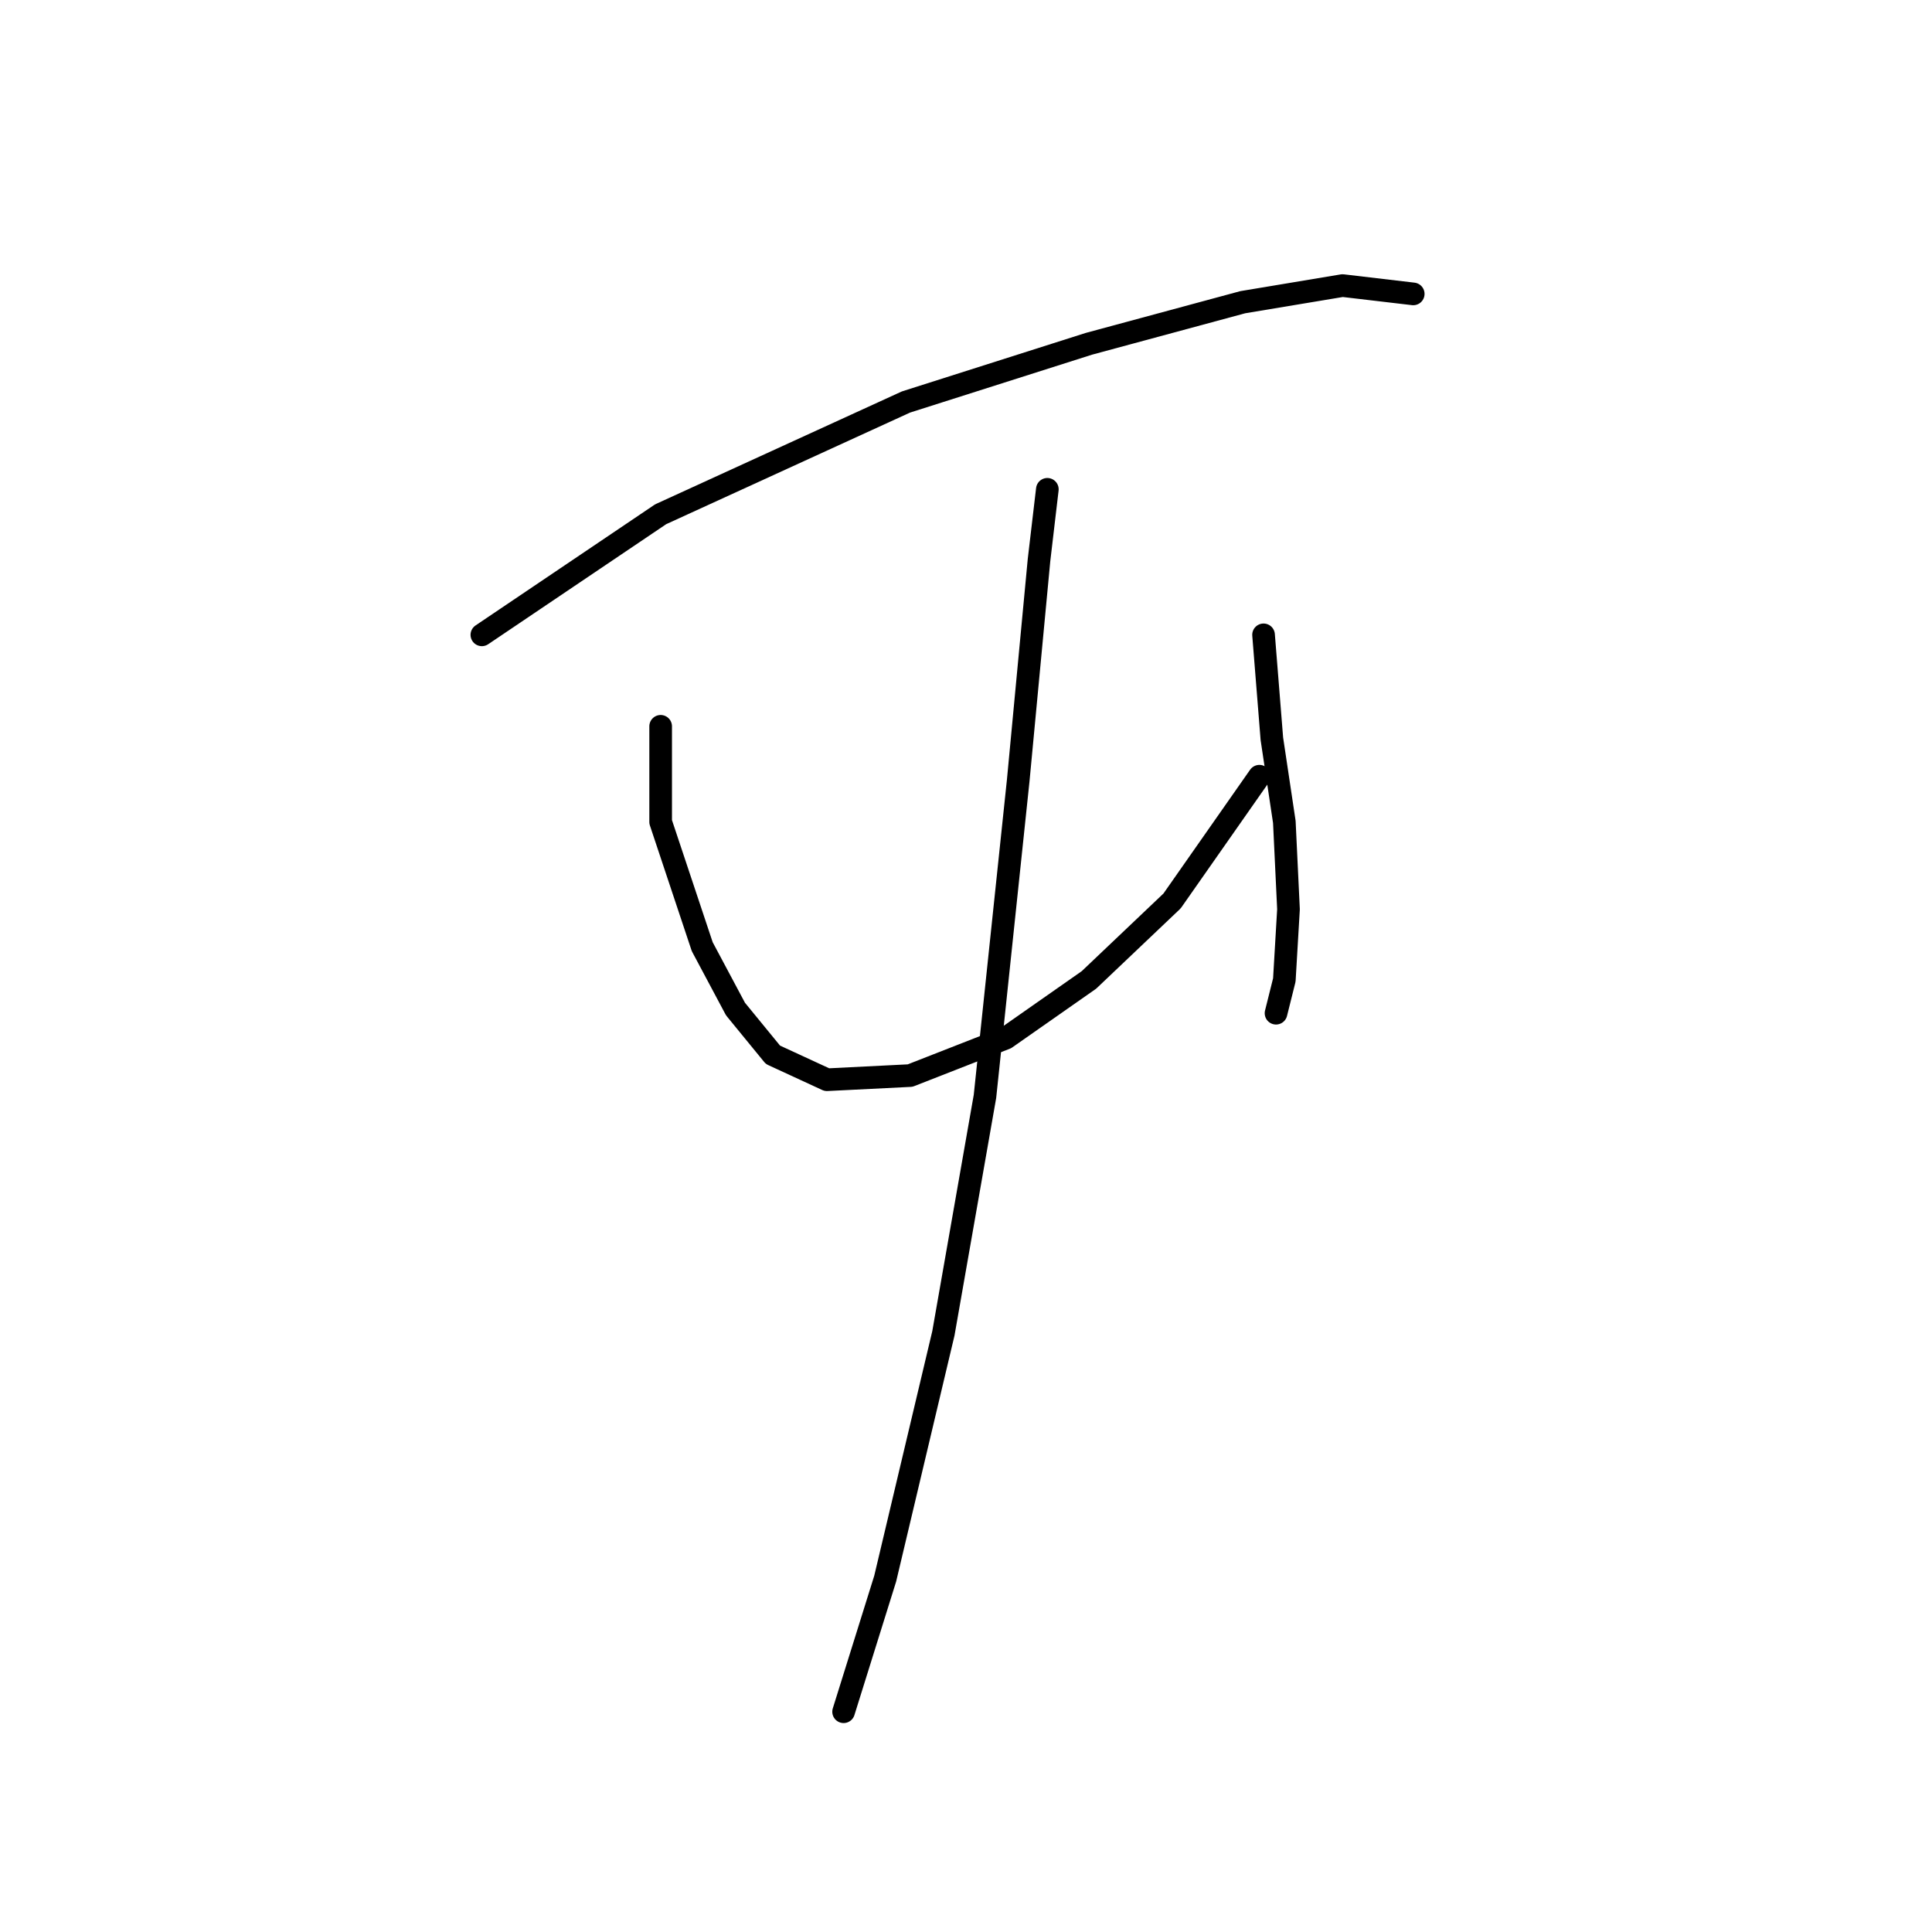<?xml version="1.0" standalone="no"?>
    <svg width="256" height="256" xmlns="http://www.w3.org/2000/svg" version="1.1">
    <polyline stroke="black" stroke-width="3" stroke-linecap="round" fill="transparent" stroke-linejoin="round" points="63.85 84.12 87.54 68.142 120.046 53.267 144.287 45.554 164.672 40.044 177.895 37.841 187.26 38.943 187.26 38.943 " />
        <polyline stroke="black" stroke-width="3" stroke-linecap="round" fill="transparent" stroke-linejoin="round" points="87.54 96.24 87.54 108.912 90.295 117.176 93.05 125.44 97.457 133.704 102.416 139.764 109.578 143.07 120.597 142.519 133.268 137.561 144.287 129.848 155.306 119.38 166.876 102.852 166.876 102.852 " />
        <polyline stroke="black" stroke-width="3" stroke-linecap="round" fill="transparent" stroke-linejoin="round" points="167.427 84.12 168.529 97.893 170.181 108.912 170.732 120.482 170.181 129.848 169.08 134.255 169.08 134.255 " />
        <polyline stroke="black" stroke-width="3" stroke-linecap="round" fill="transparent" stroke-linejoin="round" points="138.778 64.837 137.676 74.203 134.921 103.402 130.514 145.274 125.004 176.677 117.291 209.183 111.782 226.813 111.782 226.813 " />
        </svg>